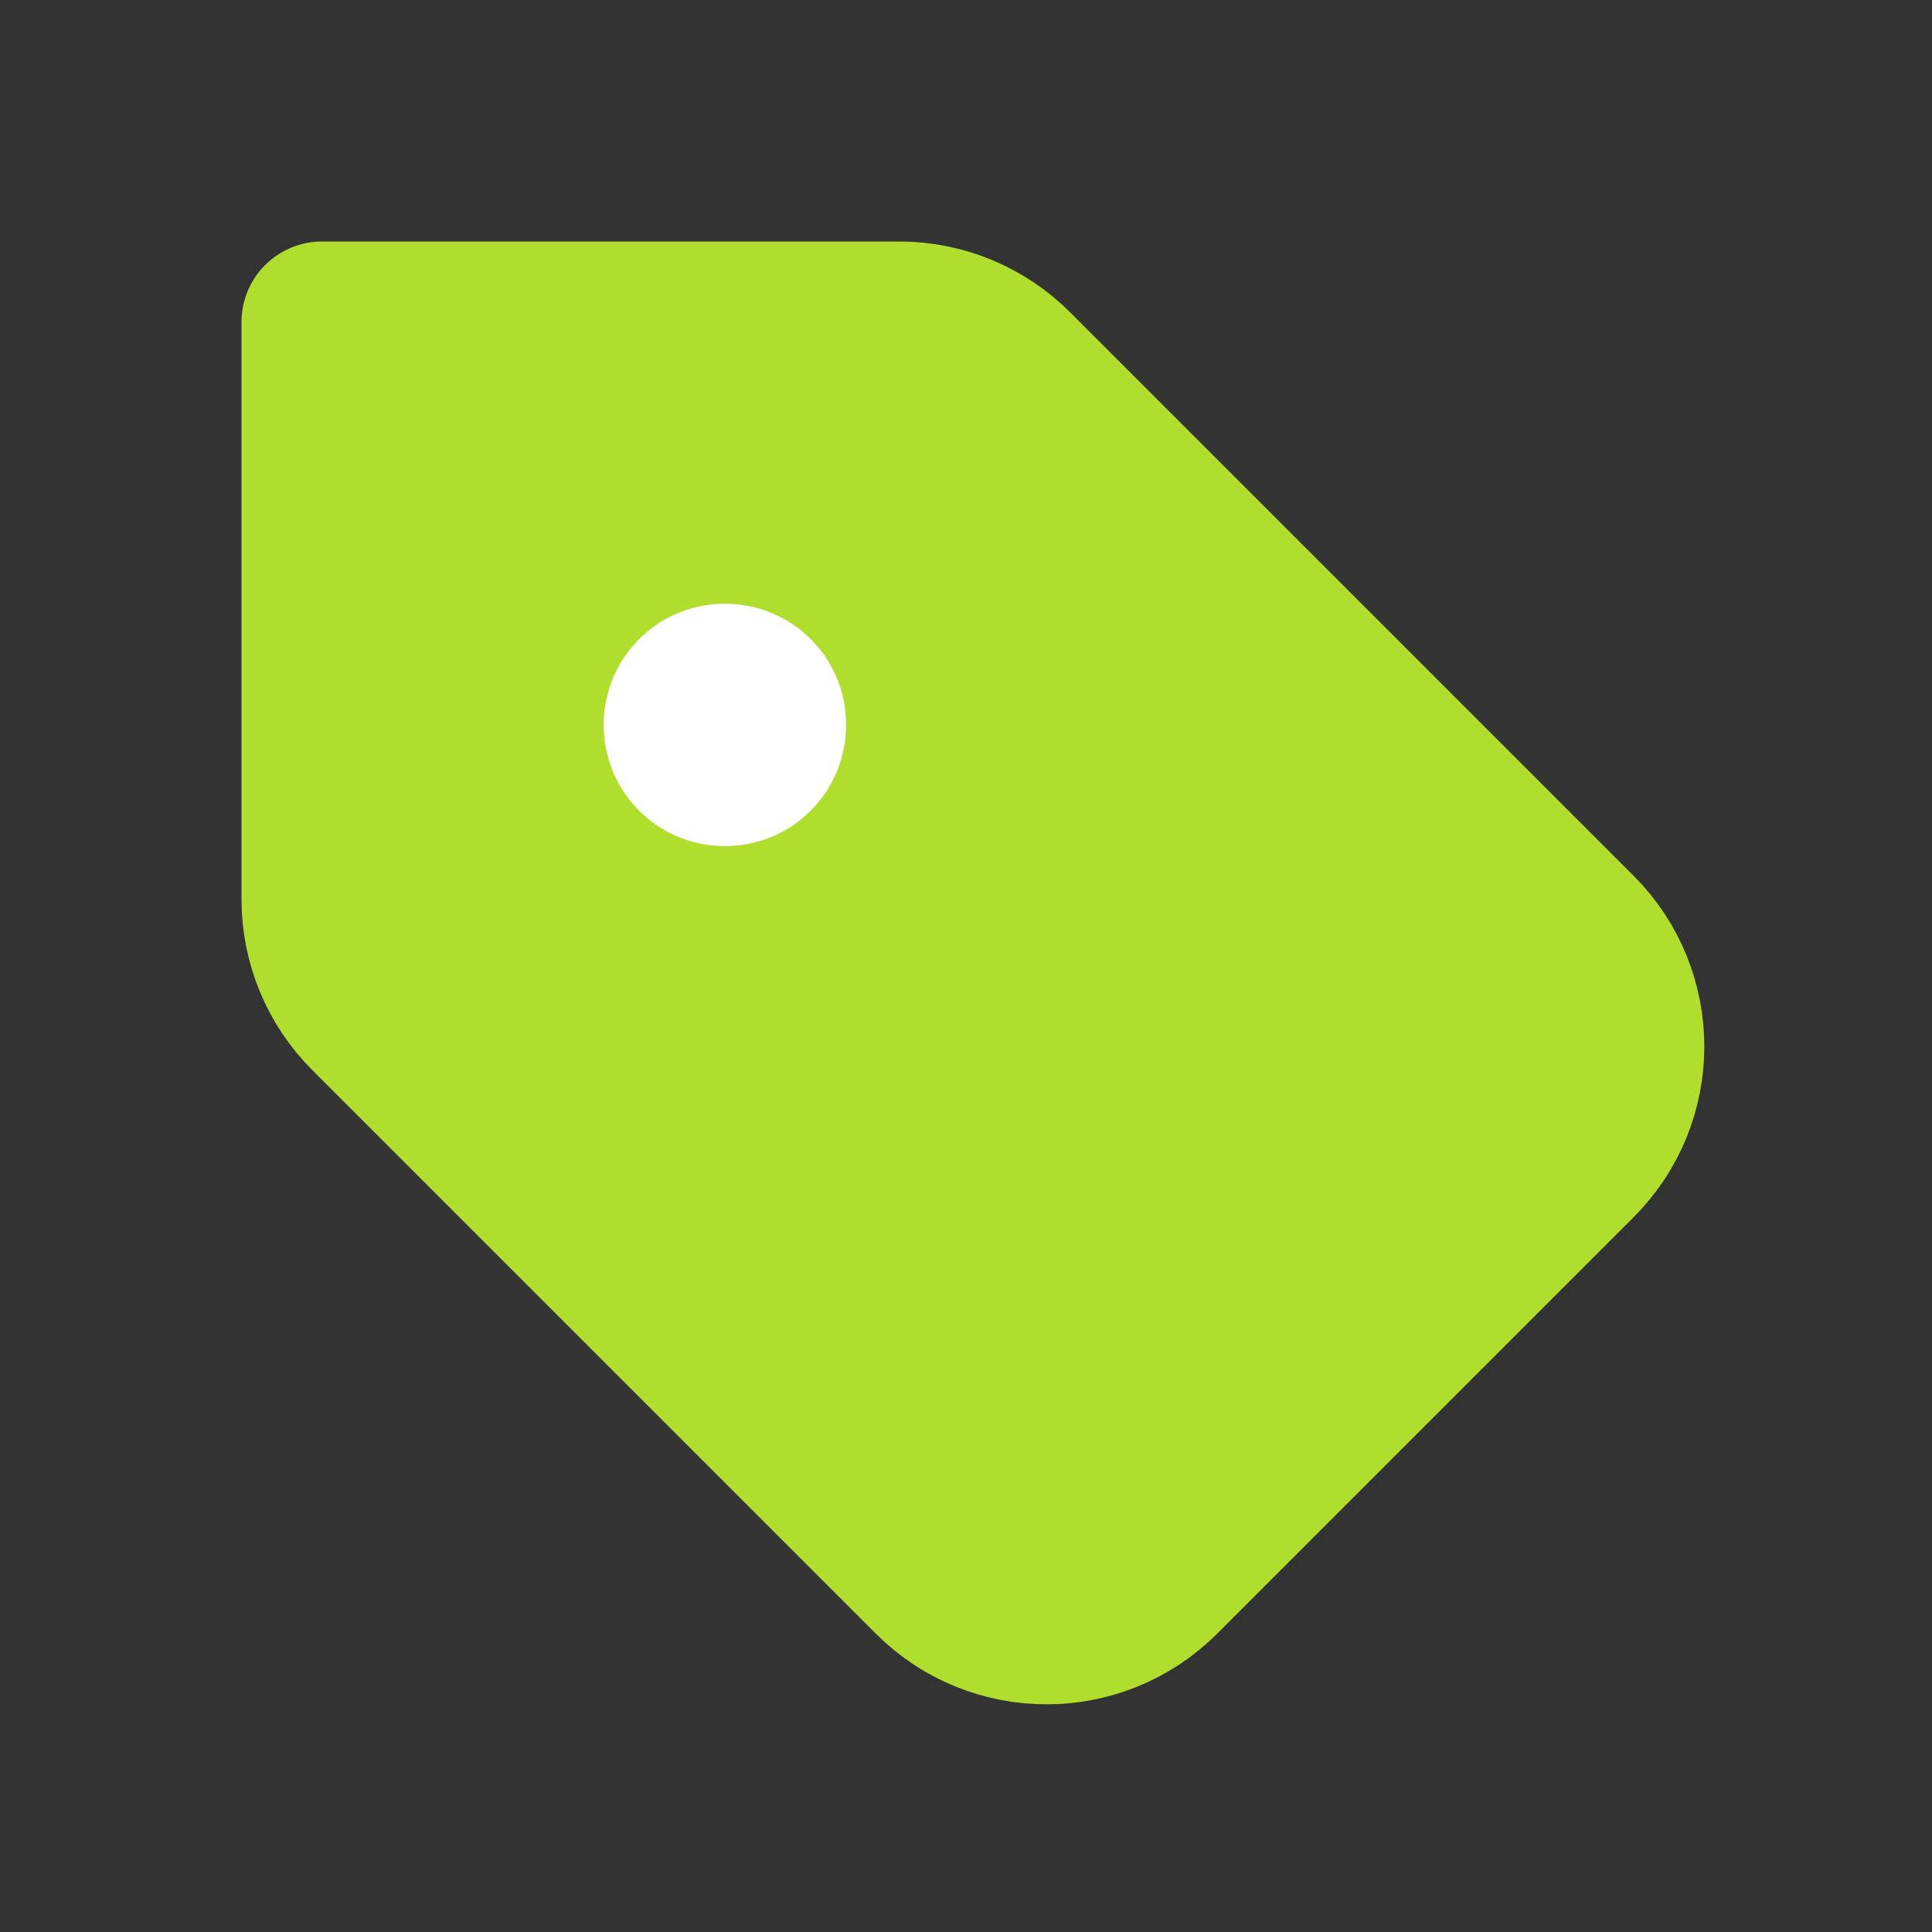<svg width="24" height="24" viewBox="0 0 24 24" fill="none" xmlns="http://www.w3.org/2000/svg">
<rect x="0" y="0" width="24" height="24" fill="#333333" stroke="none"/>
<g clip-path="url(#clip0_1_26697)">
<path d="M12.586 4.586C12.211 4.211 11.702 4 11.172 4H4V11.172C4 11.702 4.211 12.211 4.586 12.586L11.586 19.586C12.367 20.367 13.633 20.367 14.414 19.586L19.586 14.414C20.367 13.633 20.367 12.367 19.586 11.586L12.586 4.586Z" fill="#AFDE2E" stroke="#AFDE2E" stroke-width="2" stroke-linecap="round" stroke-linejoin="round"/>
<rect x="9" y="9" width="0.01" height="0.01" stroke="white" stroke-width="3" stroke-linejoin="round"/>
</g>
<defs>
<clipPath id="clip0_1_26697">
<rect width="24" height="24" fill="white"/>
</clipPath>
</defs>
</svg>

